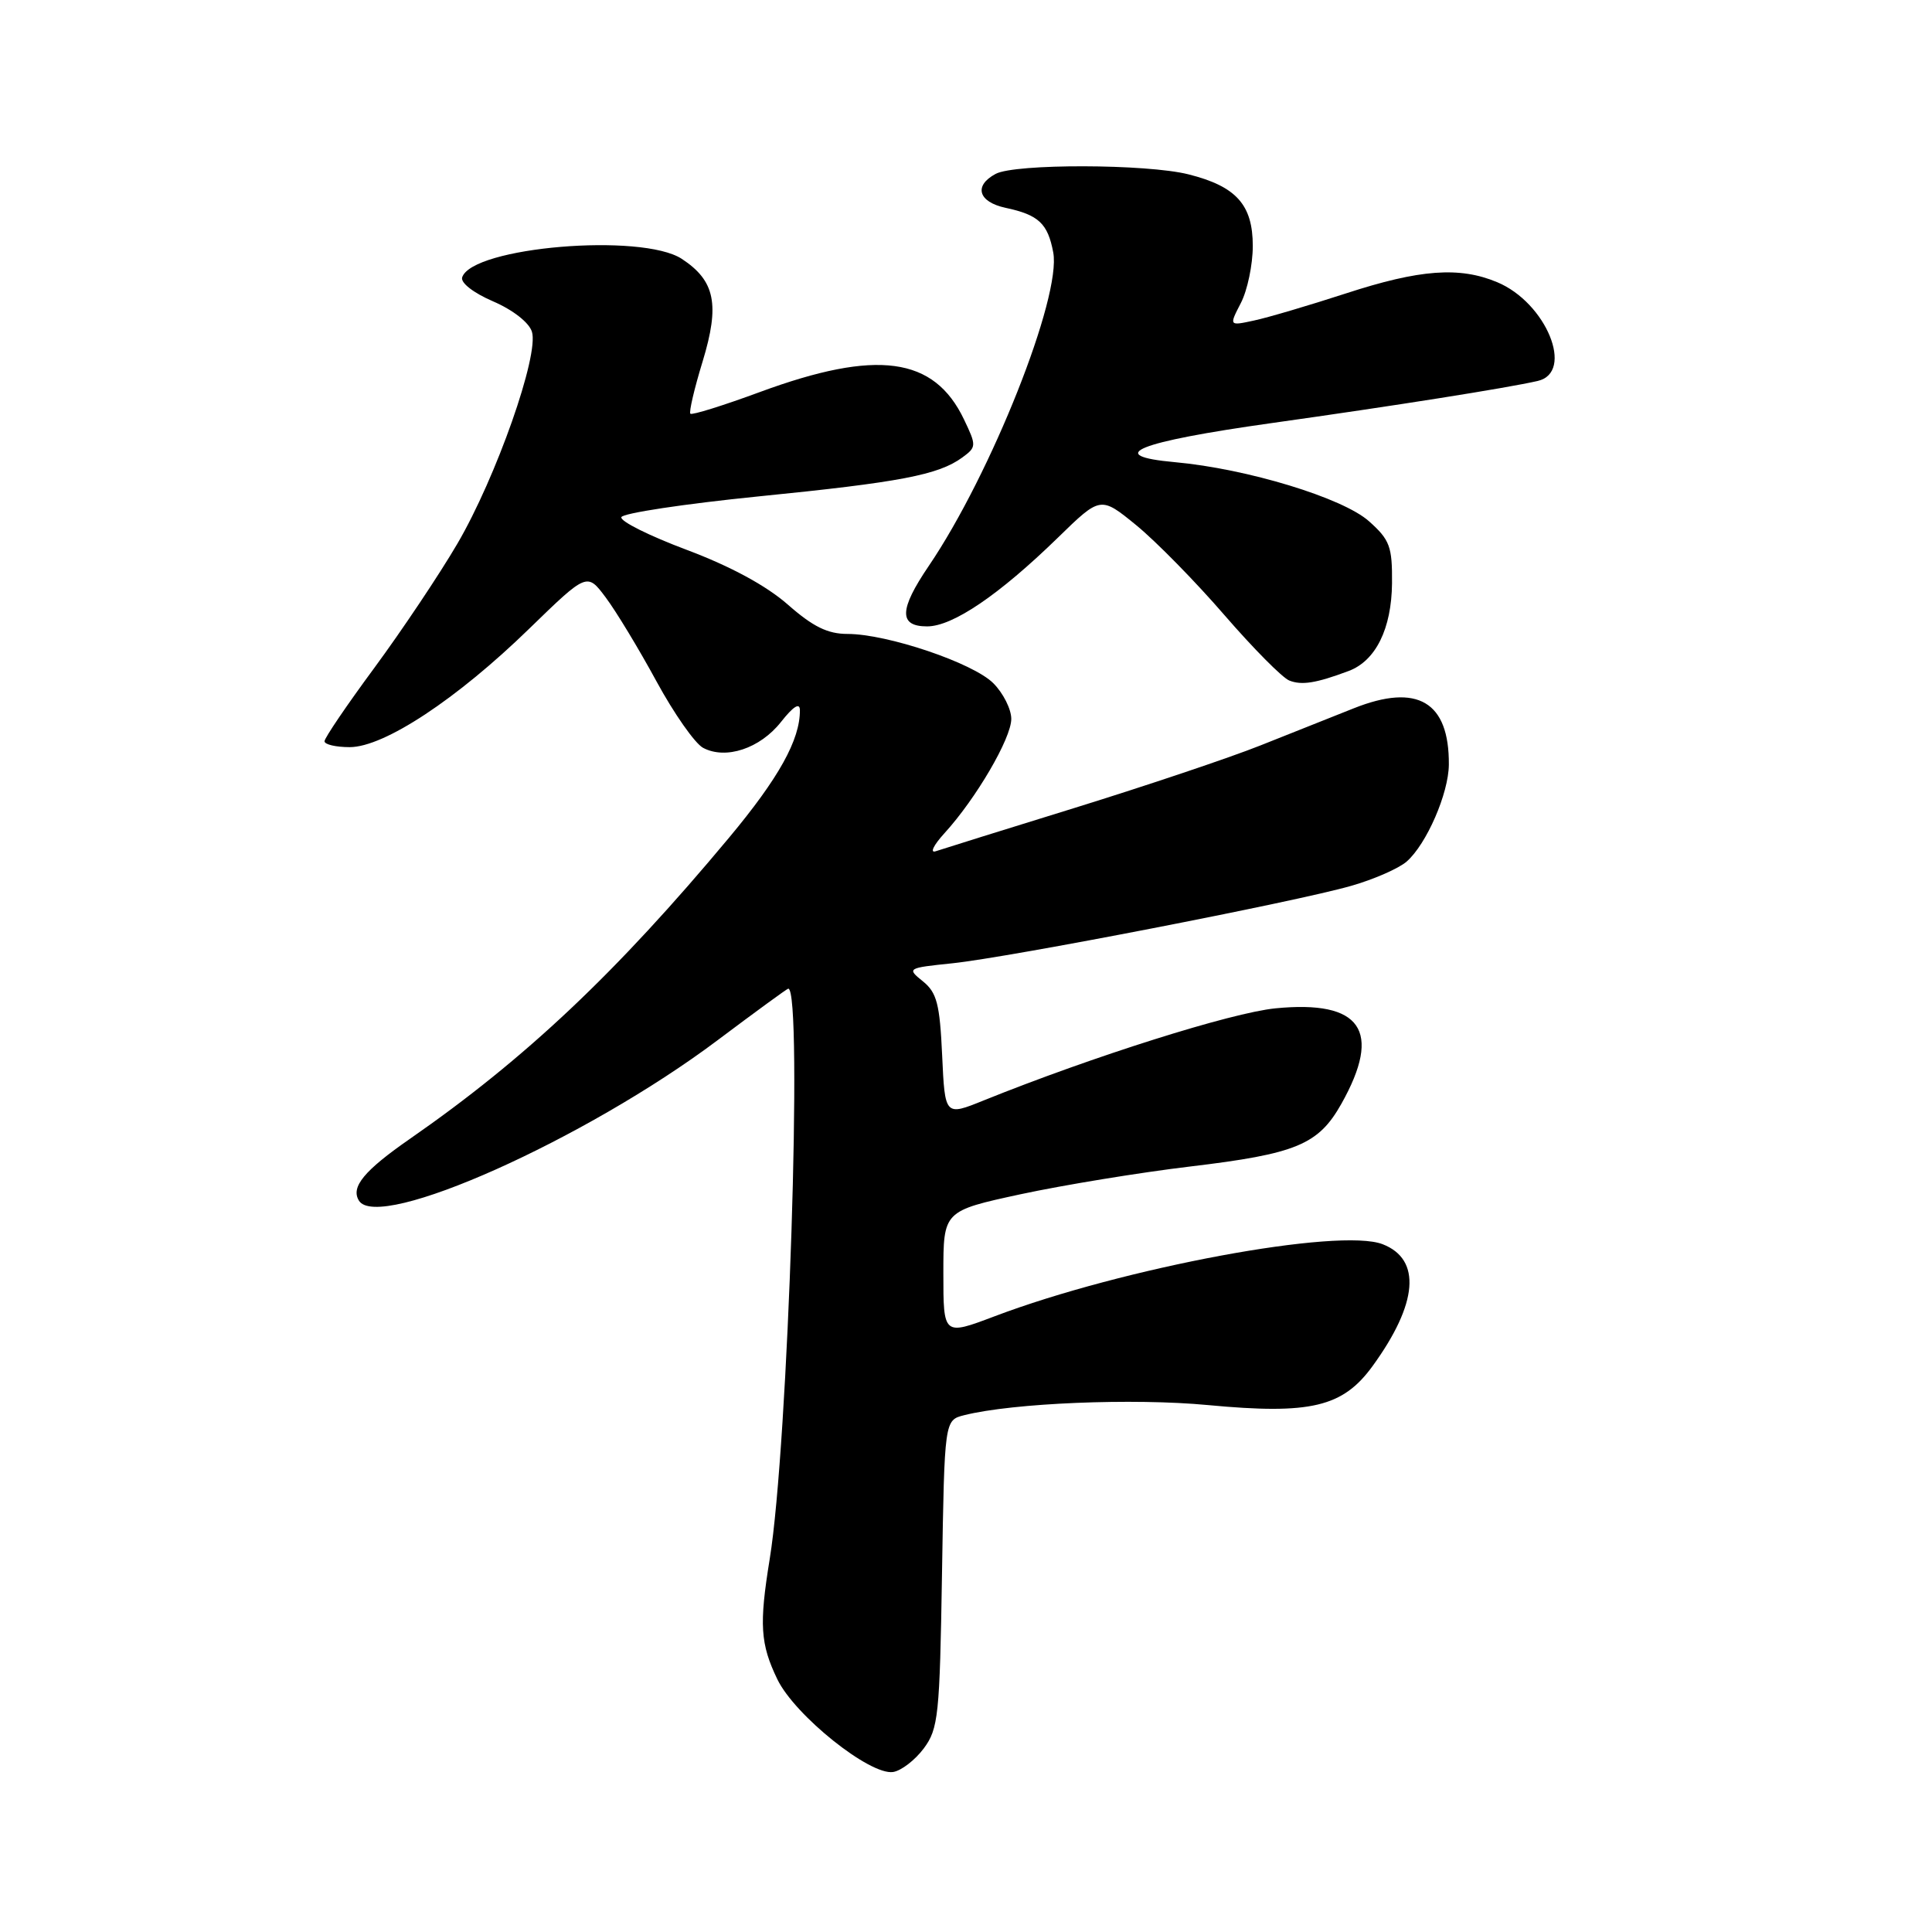 <?xml version="1.0" encoding="UTF-8" standalone="no"?>
<!DOCTYPE svg PUBLIC "-//W3C//DTD SVG 1.1//EN" "http://www.w3.org/Graphics/SVG/1.1/DTD/svg11.dtd" >
<svg xmlns="http://www.w3.org/2000/svg" xmlns:xlink="http://www.w3.org/1999/xlink" version="1.1" viewBox="0 0 256 256">
 <g >
 <path fill="currentColor"
d=" M 122.40 231.68 C 124.34 229.07 124.52 227.34 124.82 208.52 C 125.15 188.18 125.15 188.18 127.76 187.52 C 134.21 185.90 150.15 185.24 160.07 186.18 C 173.68 187.46 177.93 186.45 181.89 180.99 C 187.89 172.72 188.37 166.88 183.22 164.87 C 177.51 162.63 148.81 167.96 131.75 174.43 C 125.00 176.98 125.00 176.98 125.00 168.72 C 125.00 160.46 125.00 160.46 135.25 158.24 C 140.89 157.03 150.99 155.37 157.69 154.57 C 171.77 152.89 174.69 151.68 177.74 146.26 C 183.19 136.56 180.38 132.49 169.00 133.61 C 163.16 134.19 144.86 139.96 130.35 145.81 C 125.21 147.89 125.21 147.89 124.84 139.85 C 124.53 133.04 124.14 131.53 122.30 130.04 C 120.14 128.30 120.20 128.26 126.20 127.64 C 133.82 126.84 171.61 119.51 179.00 117.39 C 182.03 116.53 185.35 115.07 186.39 114.16 C 189.03 111.85 191.95 105.12 191.98 101.32 C 192.04 92.98 187.83 90.49 179.39 93.85 C 176.70 94.92 171.12 97.14 167.00 98.78 C 162.88 100.42 151.85 104.12 142.50 107.02 C 133.15 109.91 124.83 112.51 124.00 112.79 C 123.17 113.08 123.69 112.00 125.15 110.40 C 129.33 105.82 134.00 97.83 134.00 95.26 C 134.00 93.97 132.93 91.84 131.62 90.53 C 128.94 87.84 117.56 84.00 112.30 84.00 C 109.67 84.00 107.72 83.04 104.39 80.11 C 101.53 77.60 96.80 75.04 91.00 72.86 C 86.06 71.01 82.16 69.07 82.33 68.53 C 82.50 68.00 90.67 66.77 100.47 65.78 C 119.30 63.90 124.34 62.93 127.51 60.62 C 129.39 59.24 129.40 59.06 127.74 55.59 C 123.77 47.26 116.18 46.24 100.68 51.95 C 95.83 53.74 91.69 55.03 91.48 54.82 C 91.27 54.61 92.00 51.49 93.10 47.90 C 95.40 40.35 94.76 37.20 90.34 34.30 C 85.03 30.83 62.56 32.72 61.24 36.75 C 61.01 37.47 62.73 38.81 65.33 39.93 C 67.94 41.05 70.10 42.73 70.48 43.95 C 71.46 47.02 65.74 63.27 60.60 72.05 C 58.20 76.15 53.25 83.54 49.62 88.47 C 45.98 93.40 43.00 97.79 43.00 98.22 C 43.00 98.65 44.51 99.00 46.34 99.00 C 50.89 99.00 60.54 92.64 70.14 83.29 C 77.79 75.86 77.79 75.86 80.27 79.18 C 81.64 81.01 84.66 86.00 86.98 90.27 C 89.30 94.54 92.08 98.51 93.16 99.09 C 96.16 100.69 100.70 99.19 103.48 95.67 C 105.13 93.58 105.98 93.05 105.99 94.10 C 106.02 98.02 103.19 103.10 96.60 111.00 C 81.63 128.95 69.58 140.31 54.32 150.90 C 48.24 155.12 46.45 157.29 47.56 159.09 C 50.13 163.25 77.58 150.97 95.05 137.86 C 100.07 134.09 104.30 131.00 104.45 131.00 C 106.41 131.00 104.44 191.60 101.99 206.58 C 100.58 215.26 100.74 217.83 103.01 222.53 C 105.33 227.31 115.26 235.26 118.34 234.80 C 119.42 234.63 121.24 233.23 122.40 231.68 Z  M 178.70 88.91 C 182.29 87.57 184.39 83.31 184.45 77.29 C 184.49 72.43 184.17 71.54 181.40 69.07 C 177.93 65.97 165.25 62.11 155.68 61.24 C 146.18 60.38 150.64 58.57 168.50 56.06 C 184.81 53.77 199.70 51.41 203.75 50.48 C 208.68 49.35 204.89 40.10 198.38 37.39 C 193.39 35.30 188.12 35.69 178.34 38.88 C 173.48 40.46 168.00 42.08 166.17 42.47 C 162.85 43.19 162.85 43.19 164.42 40.15 C 165.29 38.47 166.00 35.07 166.00 32.59 C 166.00 27.13 163.81 24.69 157.47 23.10 C 151.95 21.71 134.49 21.67 131.93 23.04 C 128.99 24.61 129.62 26.76 133.25 27.54 C 137.62 28.47 138.84 29.61 139.56 33.45 C 140.66 39.32 131.34 62.80 123.06 75.00 C 119.13 80.79 119.07 83.00 122.85 83.00 C 126.24 83.00 132.37 78.84 140.17 71.25 C 145.83 65.73 145.83 65.73 150.58 69.61 C 153.19 71.75 158.44 77.10 162.24 81.50 C 166.05 85.90 169.91 89.80 170.83 90.17 C 172.48 90.83 174.38 90.53 178.70 88.91 Z "/>
</g>
</svg>